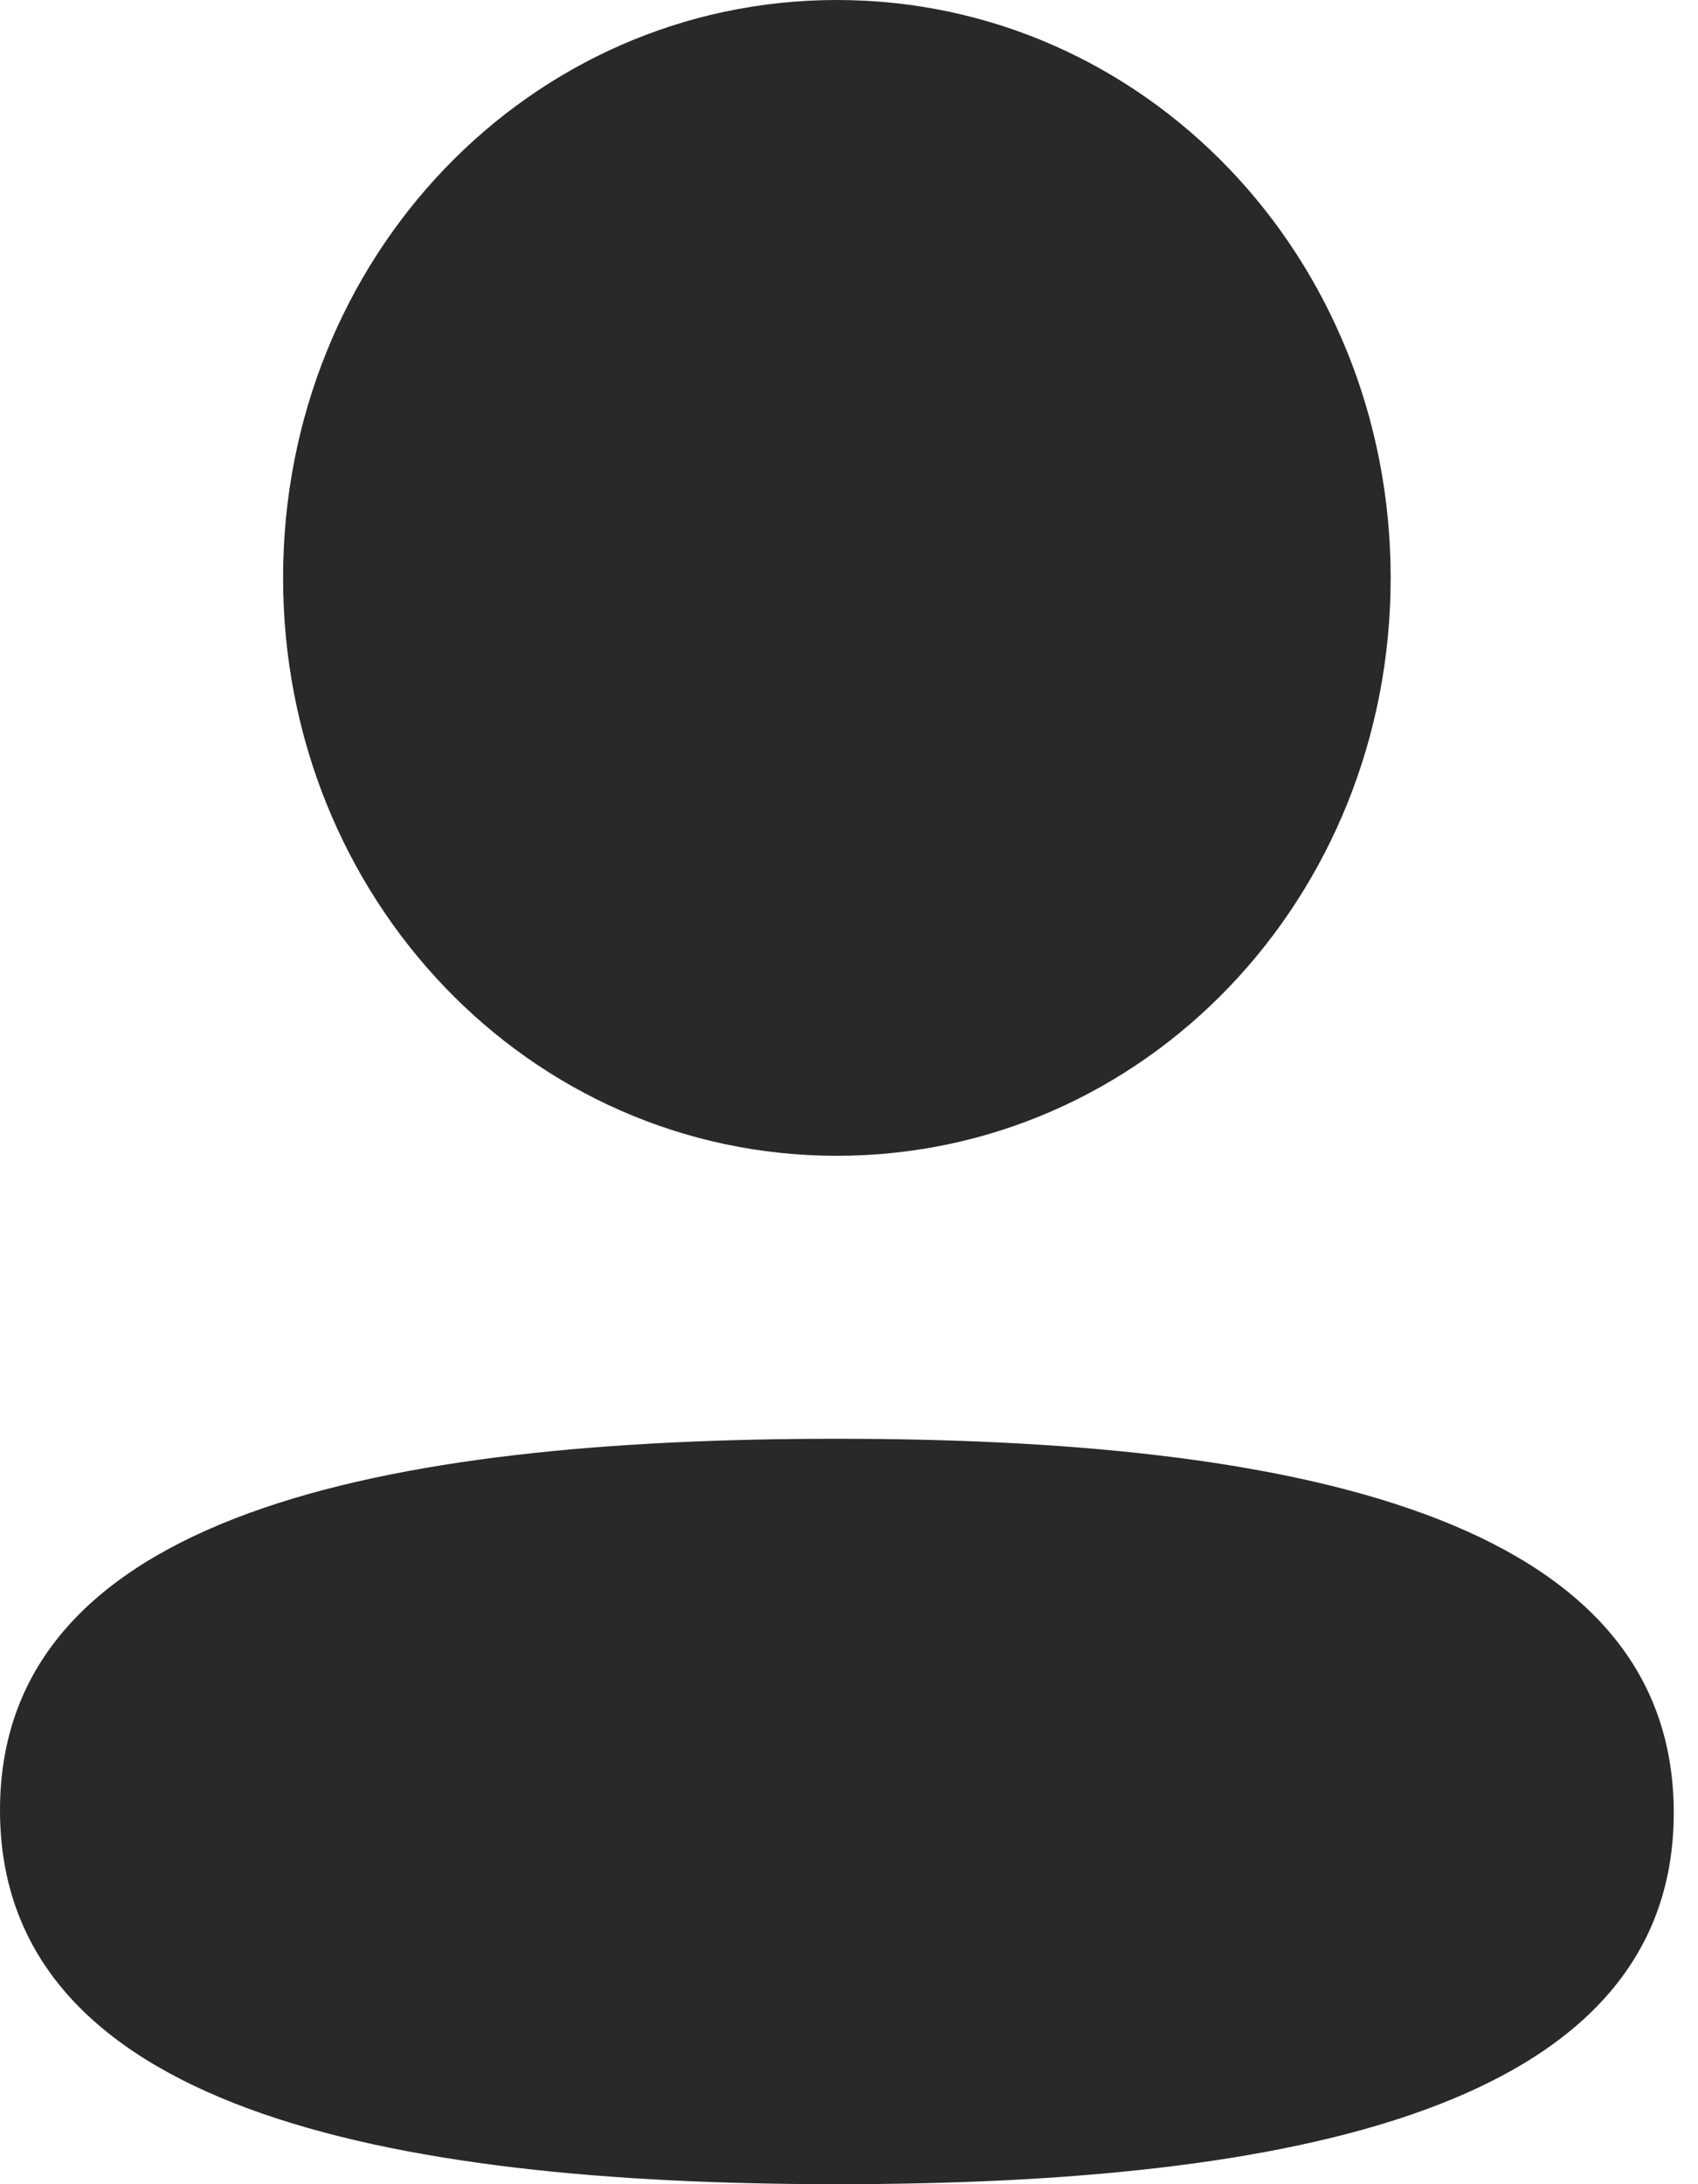 <svg width="14" height="18" viewBox="0 0 14 18" fill="none" xmlns="http://www.w3.org/2000/svg">
<path fill-rule="evenodd" clip-rule="evenodd" d="M11.466 4.762C11.466 7.405 9.435 9.525 6.9 9.525C4.366 9.525 2.334 7.405 2.334 4.762C2.334 2.119 4.366 0 6.9 0C9.435 0 11.466 2.119 11.466 4.762ZM6.9 18C3.159 18 0 17.366 0 14.918C0 12.469 3.179 11.857 6.9 11.857C10.642 11.857 13.8 12.491 13.8 14.939C13.8 17.388 10.621 18 6.9 18Z" fill="#292929"/>
</svg>
